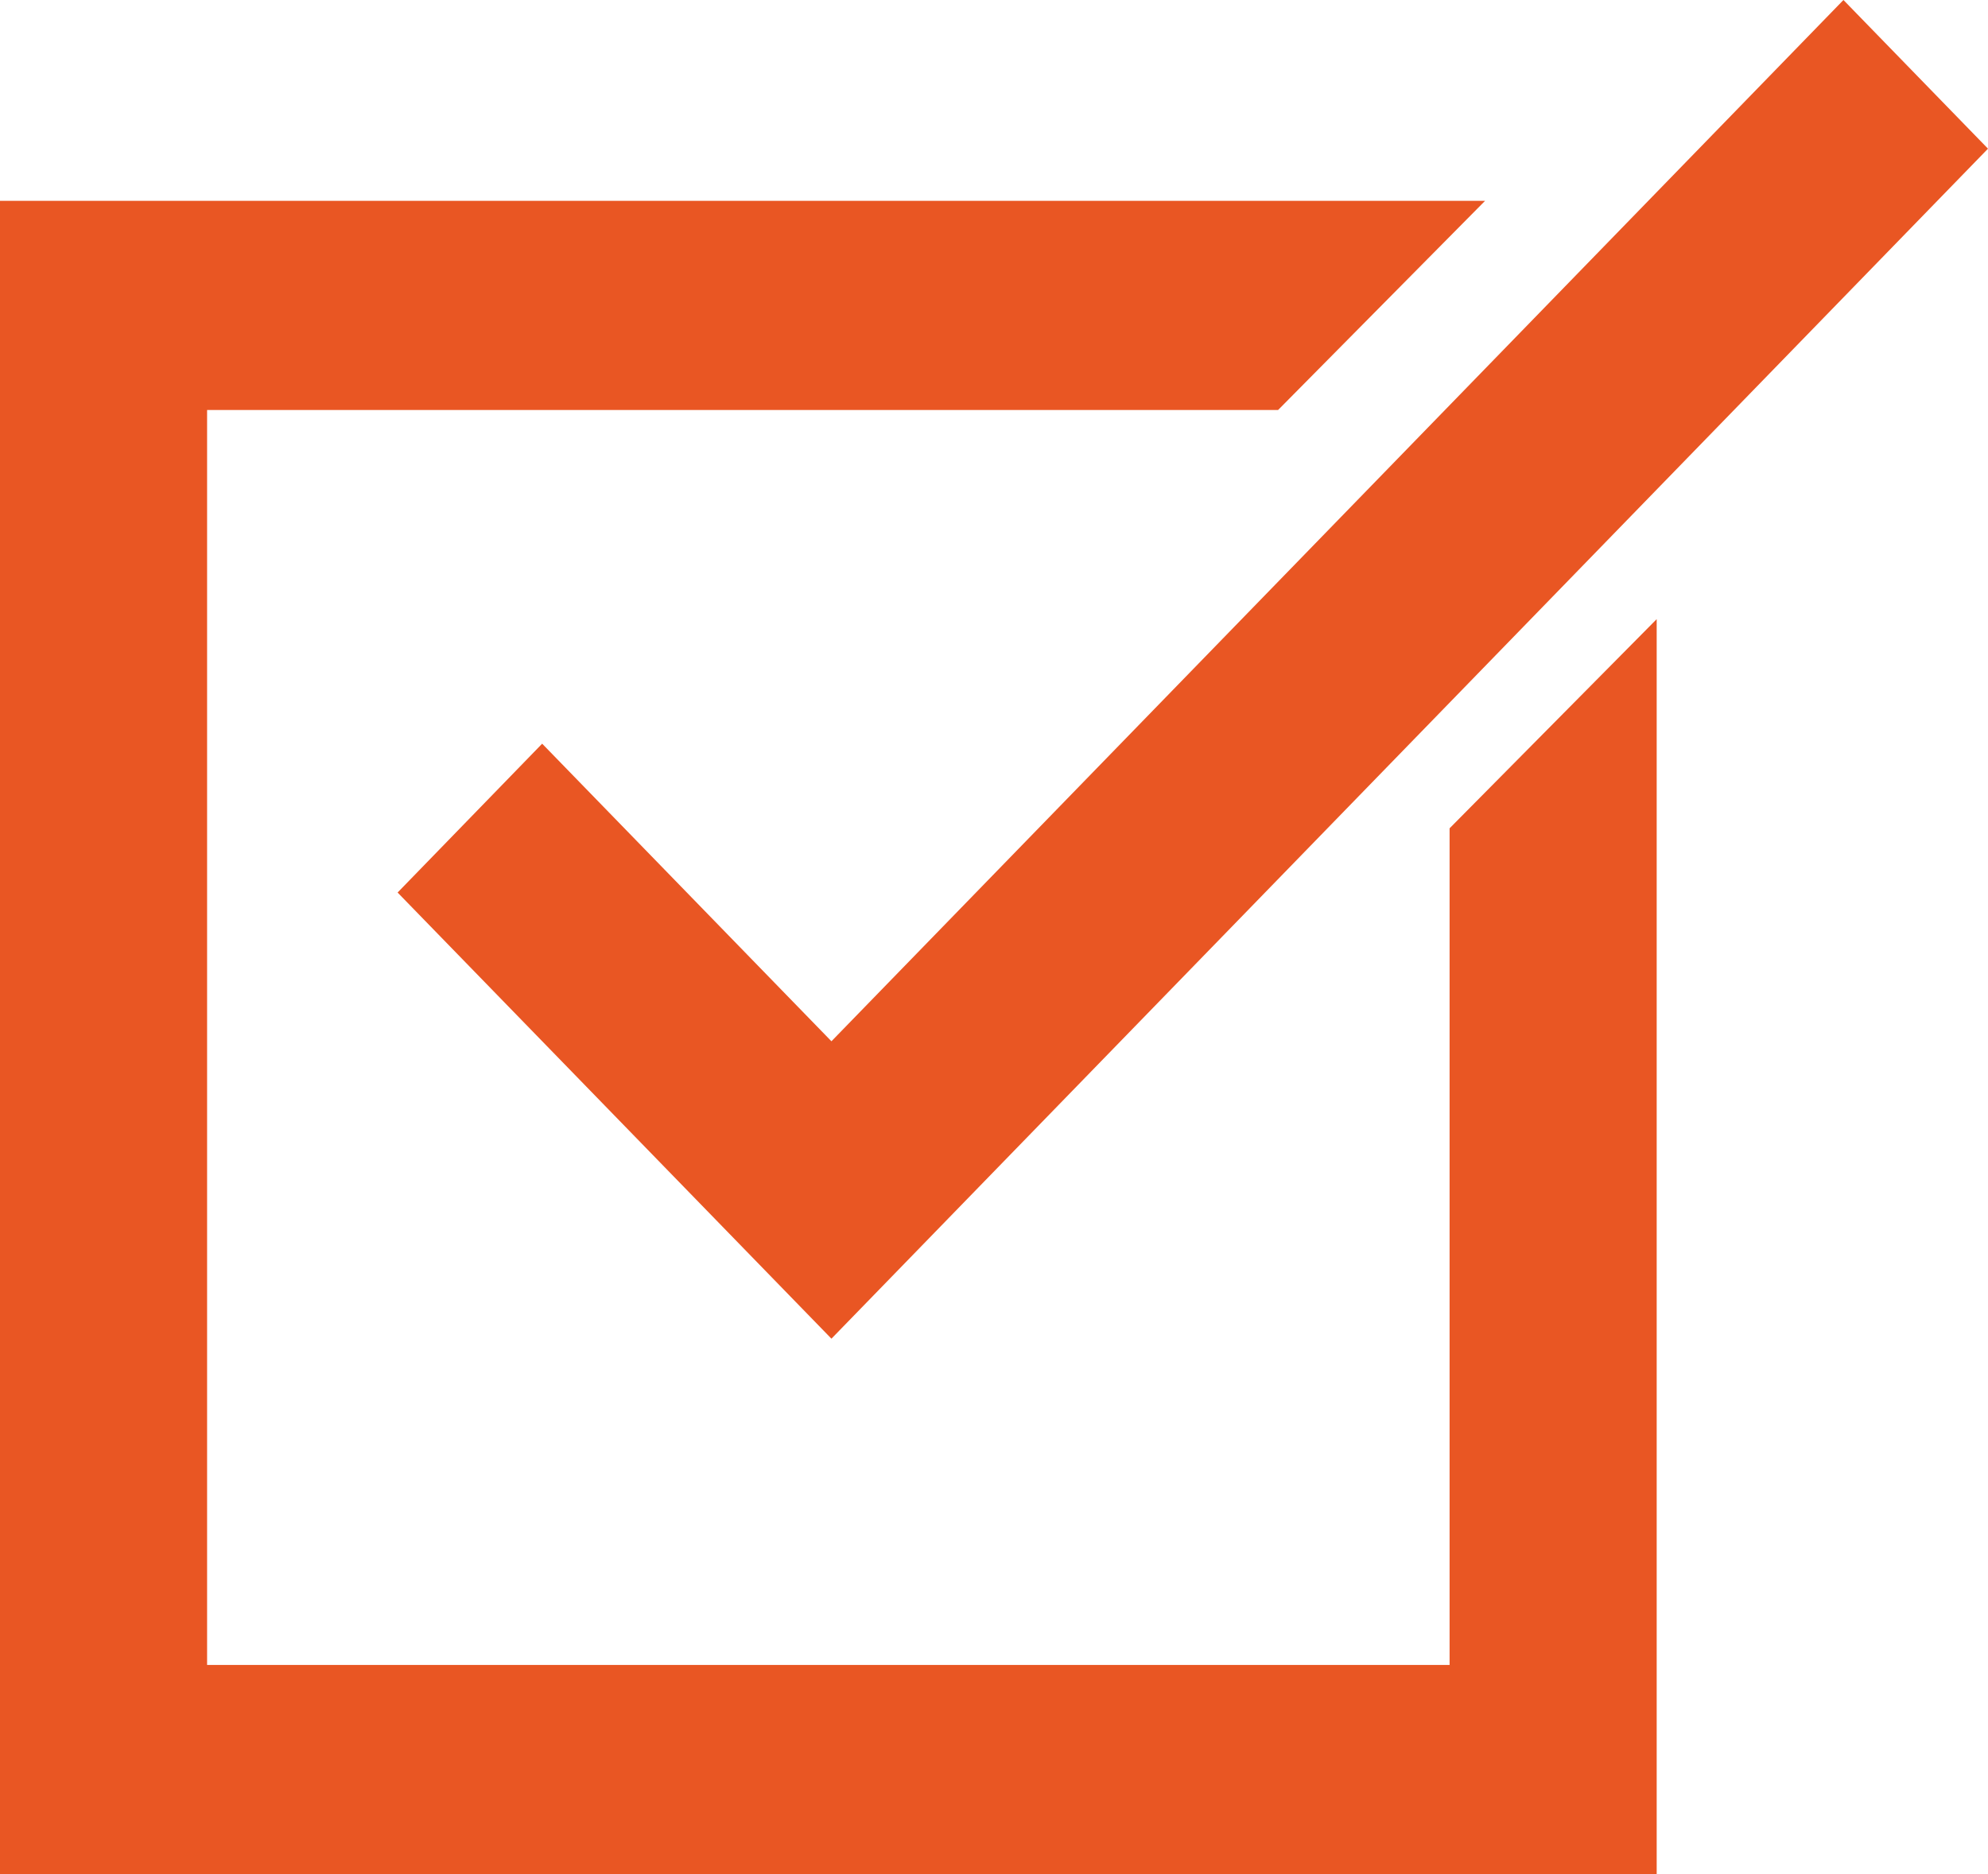 <svg xmlns="http://www.w3.org/2000/svg" width="35" height="33" viewBox="0 0 35 33">
    <g fill="#E95623" fill-rule="evenodd">
        <path d="M0 3.536V33h29.167V10.902l-3.646 3.683v14.732H3.646V7.219h18.856l3.644-3.683z"/>
        <path d="M32.455 0L14.638 18.335l-5.093-5.24L7 15.716l7.638 7.856L35 2.618z"/>
    </g>
</svg>
